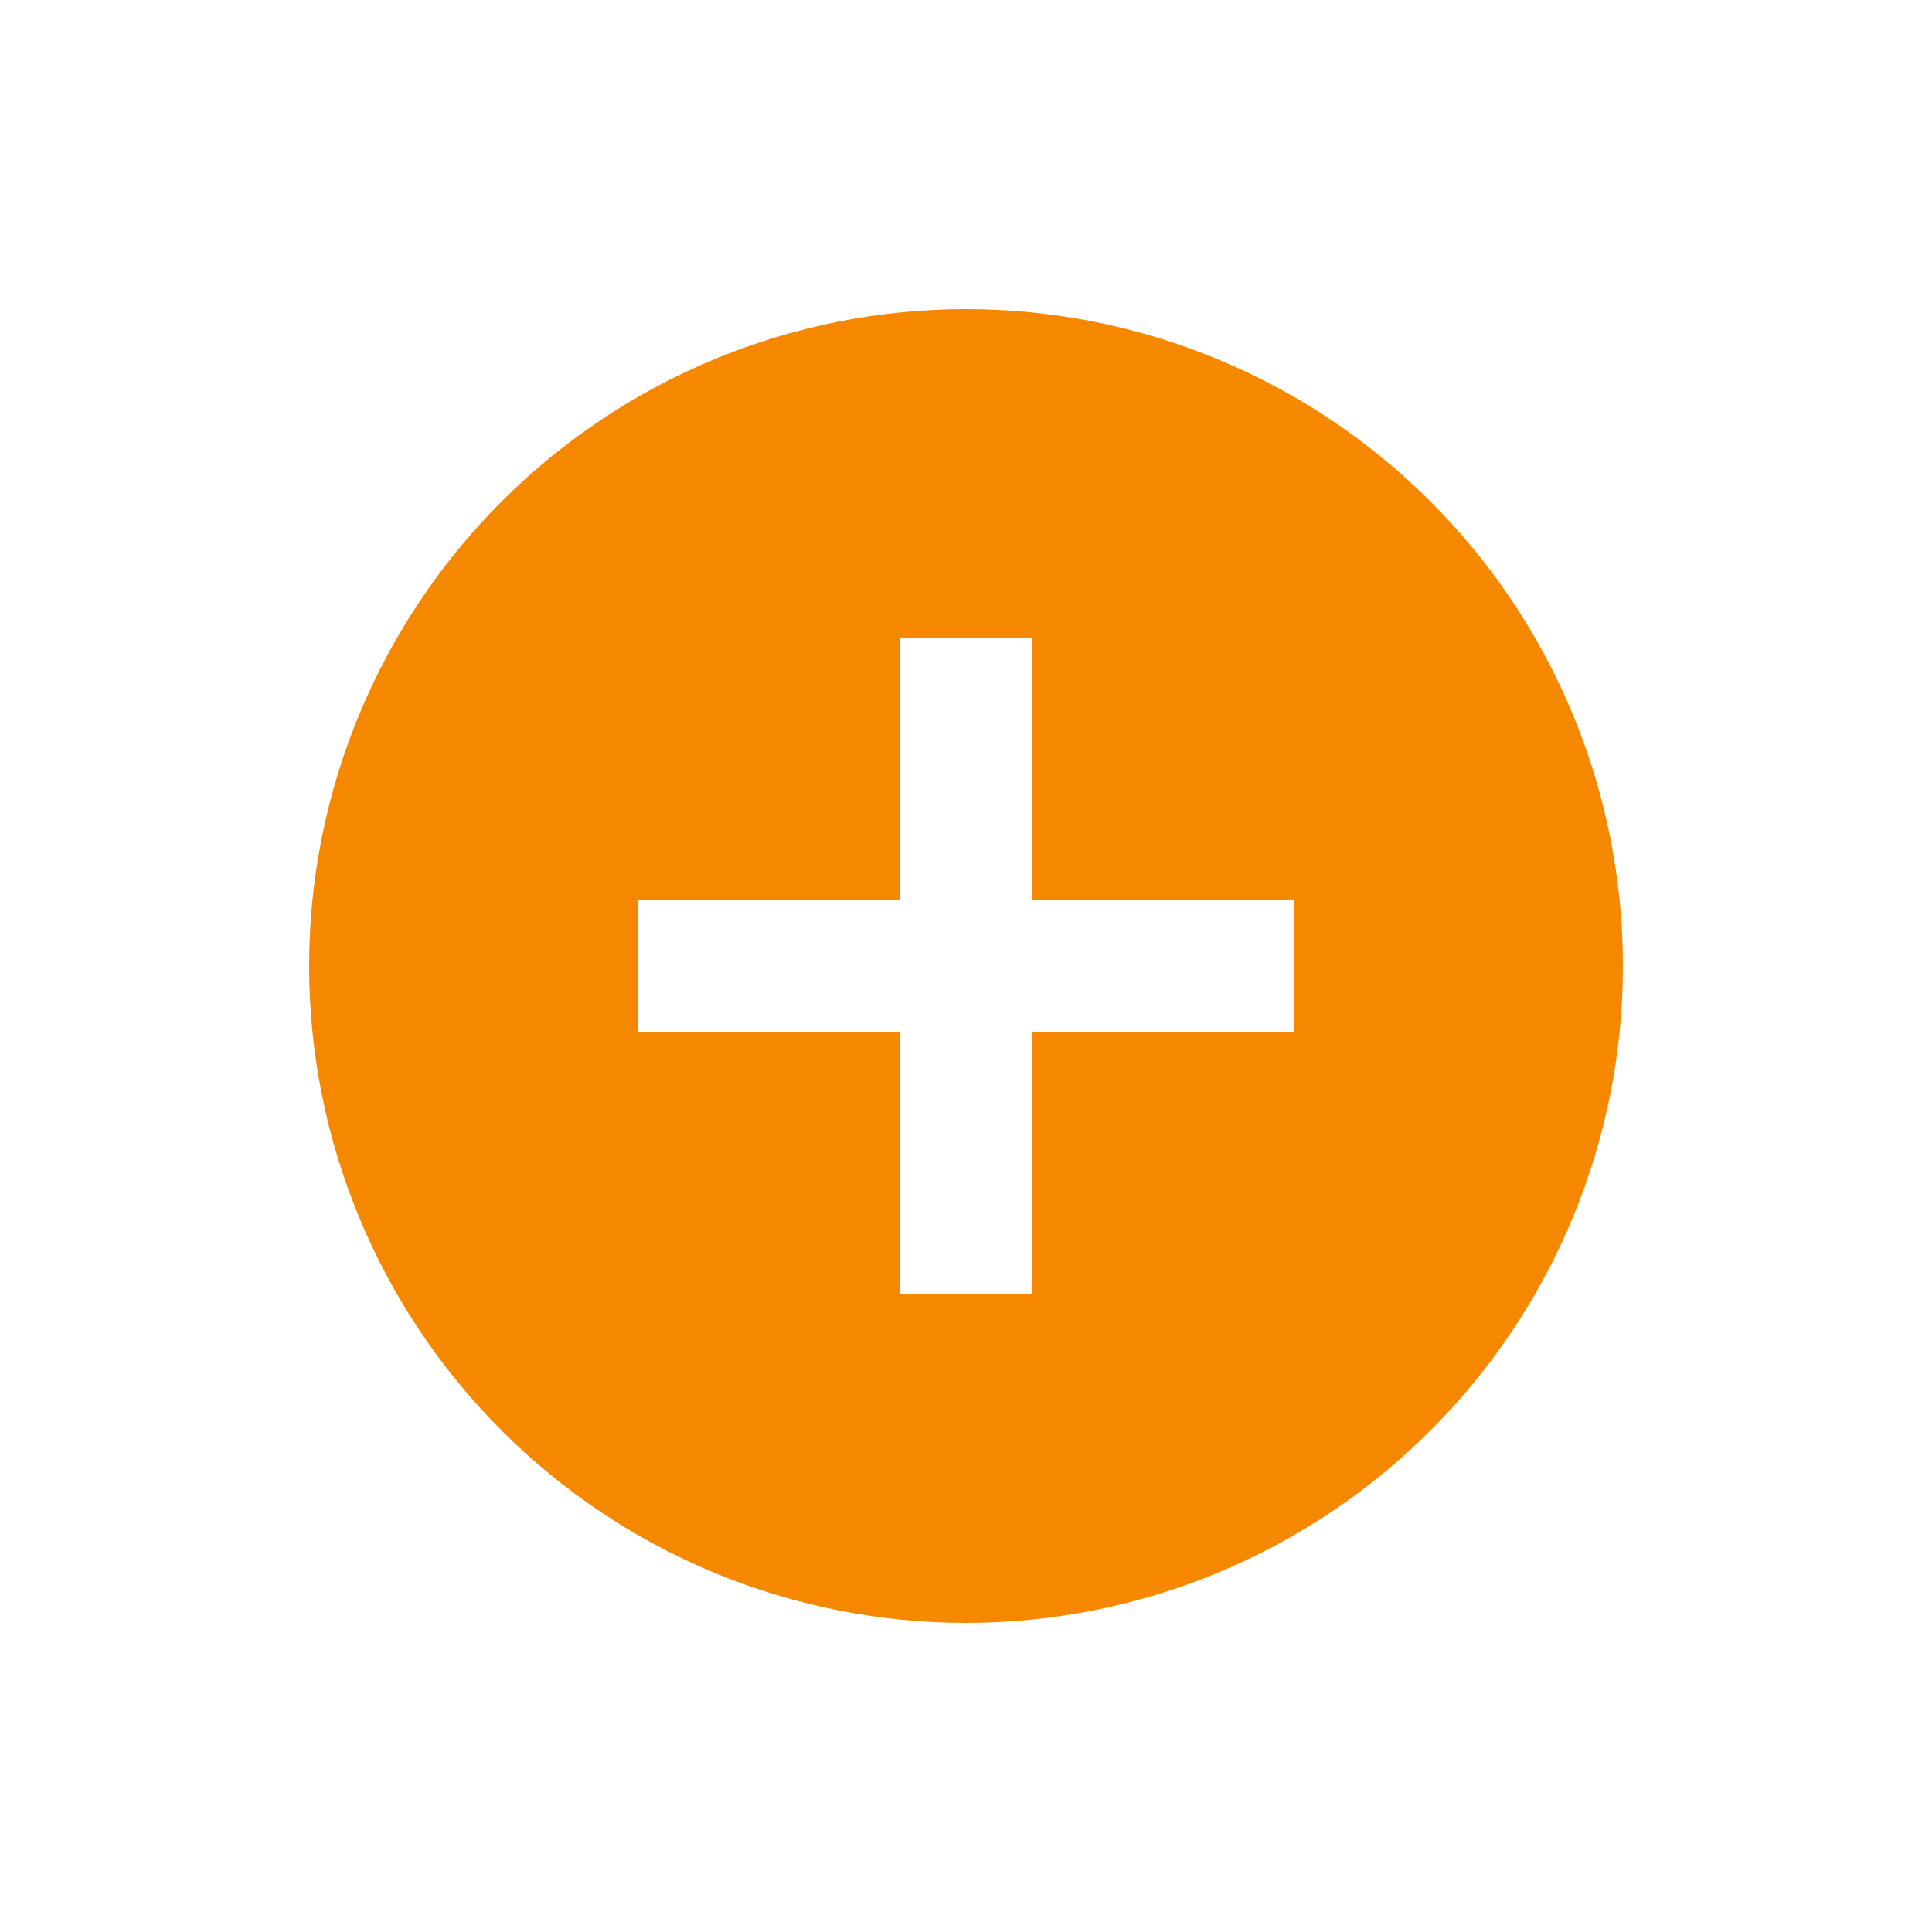 <svg width="25" height="25" viewBox="0 0 25 25" fill="none" xmlns="http://www.w3.org/2000/svg">
<g filter="url(#filter0_d_101_1312)">
<path d="M16.75 9.35H13.35V12.75H11.65V9.35H8.25V7.65H11.65V4.25H13.35V7.65H16.75M12.5 0C11.384 0 10.278 0.22 9.247 0.647C8.216 1.074 7.279 1.7 6.49 2.49C4.896 4.084 4 6.246 4 8.5C4 10.754 4.896 12.916 6.49 14.51C7.279 15.3 8.216 15.926 9.247 16.353C10.278 16.78 11.384 17 12.5 17C14.754 17 16.916 16.105 18.51 14.51C20.105 12.916 21 10.754 21 8.5C21 7.384 20.78 6.278 20.353 5.247C19.926 4.216 19.3 3.279 18.51 2.49C17.721 1.7 16.784 1.074 15.753 0.647C14.722 0.22 13.616 0 12.5 0Z" fill="#F68800"/>
</g>
<defs>
<filter id="filter0_d_101_1312" x="0" y="0" width="25" height="25" filterUnits="userSpaceOnUse" color-interpolation-filters="sRGB">
<feFlood flood-opacity="0" result="BackgroundImageFix"/>
<feColorMatrix in="SourceAlpha" type="matrix" values="0 0 0 0 0 0 0 0 0 0 0 0 0 0 0 0 0 0 127 0" result="hardAlpha"/>
<feOffset dy="4"/>
<feGaussianBlur stdDeviation="2"/>
<feComposite in2="hardAlpha" operator="out"/>
<feColorMatrix type="matrix" values="0 0 0 0 0 0 0 0 0 0 0 0 0 0 0 0 0 0 0.25 0"/>
<feBlend mode="normal" in2="BackgroundImageFix" result="effect1_dropShadow_101_1312"/>
<feBlend mode="normal" in="SourceGraphic" in2="effect1_dropShadow_101_1312" result="shape"/>
</filter>
</defs>
</svg>

